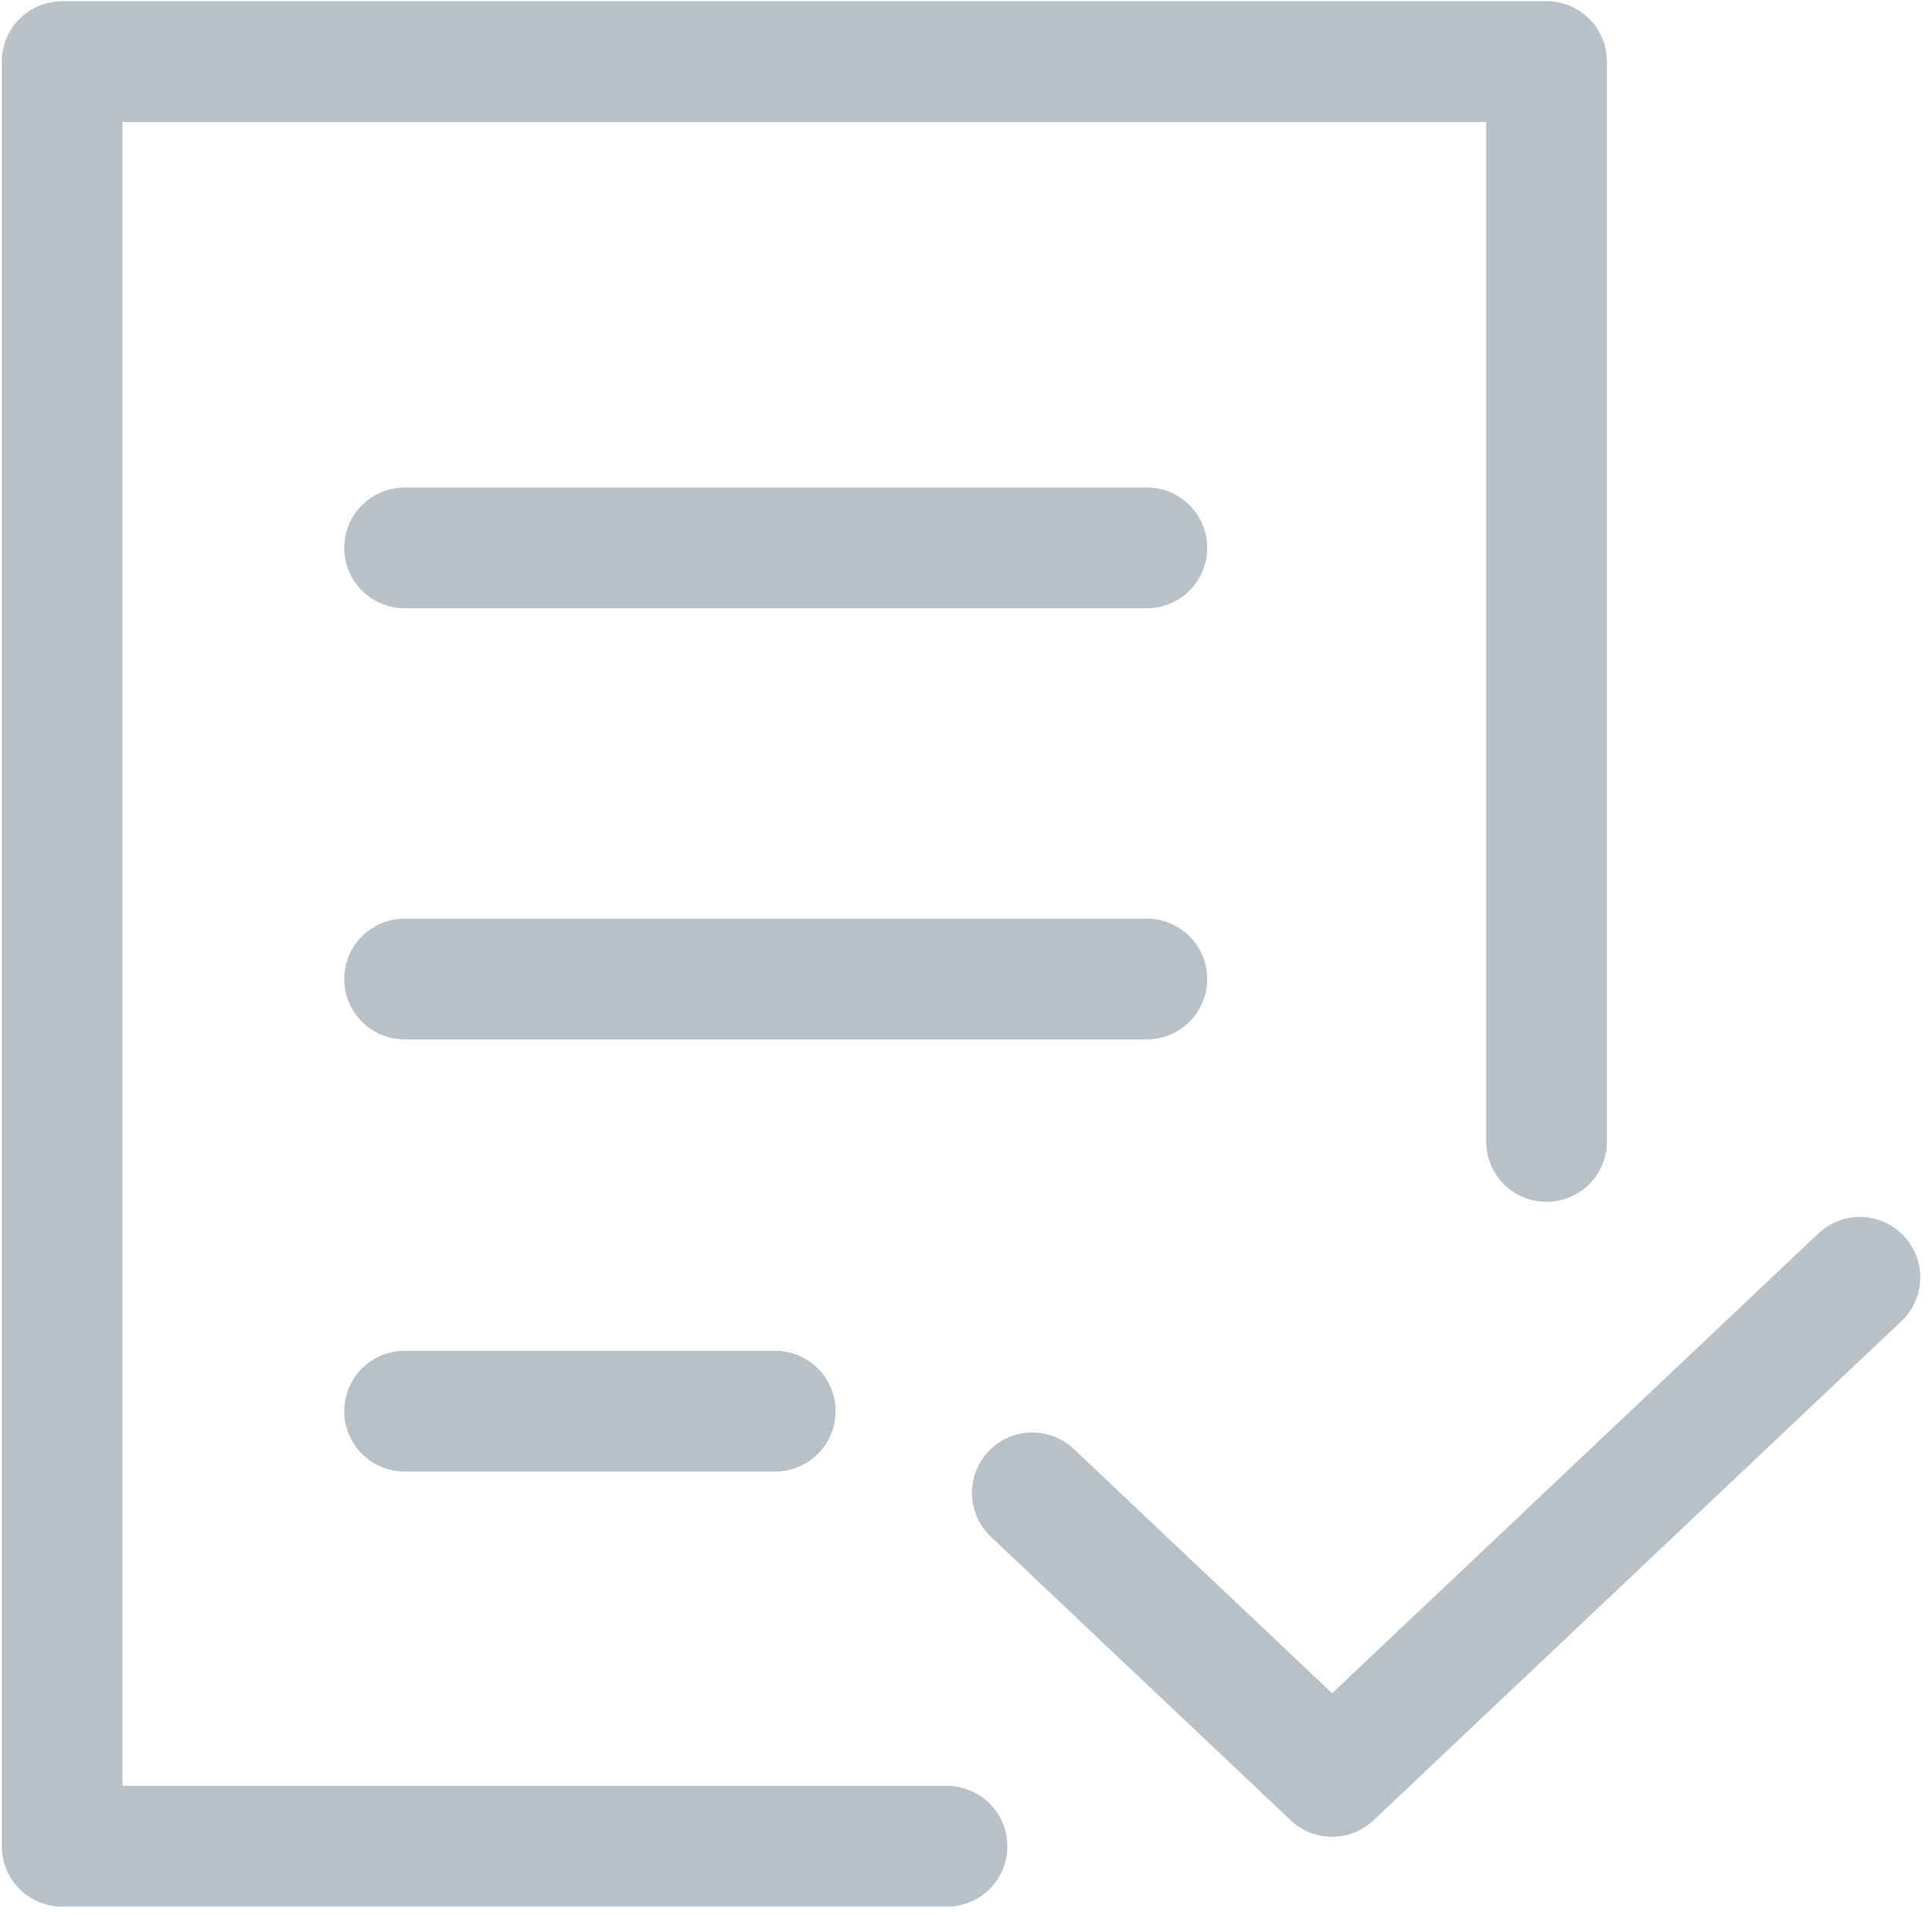 <?xml version="1.0" encoding="UTF-8"?>
<svg width="112px" height="111px" viewBox="0 0 112 111" version="1.1" xmlns="http://www.w3.org/2000/svg" xmlns:xlink="http://www.w3.org/1999/xlink">
    <!-- Generator: Sketch 52.6 (67491) - http://www.bohemiancoding.com/sketch -->
    <title>checklist</title>
    <desc>Created with Sketch.</desc>
    <g id="Page-1" stroke="none" stroke-width="1" fill="none" fill-rule="evenodd" stroke-linecap="round" stroke-linejoin="round">
        <g id="checklist" transform="translate(3, 3)" stroke="#B7C1C7" stroke-width="7">
            <path d="M56.845,83.543 L74.224,99.978 L104.819,71.046 M51.897,104.03 L0.603,104.03 L0.603,0.571 L86.655,0.571 L86.655,63.171 M41.94,78.807 L20.457,78.807 M63.483,28.761 L20.457,28.761 M63.483,53.755 L20.457,53.755" id="Layer0_0_1_STROKES"></path>
        </g>
    </g>
</svg>
